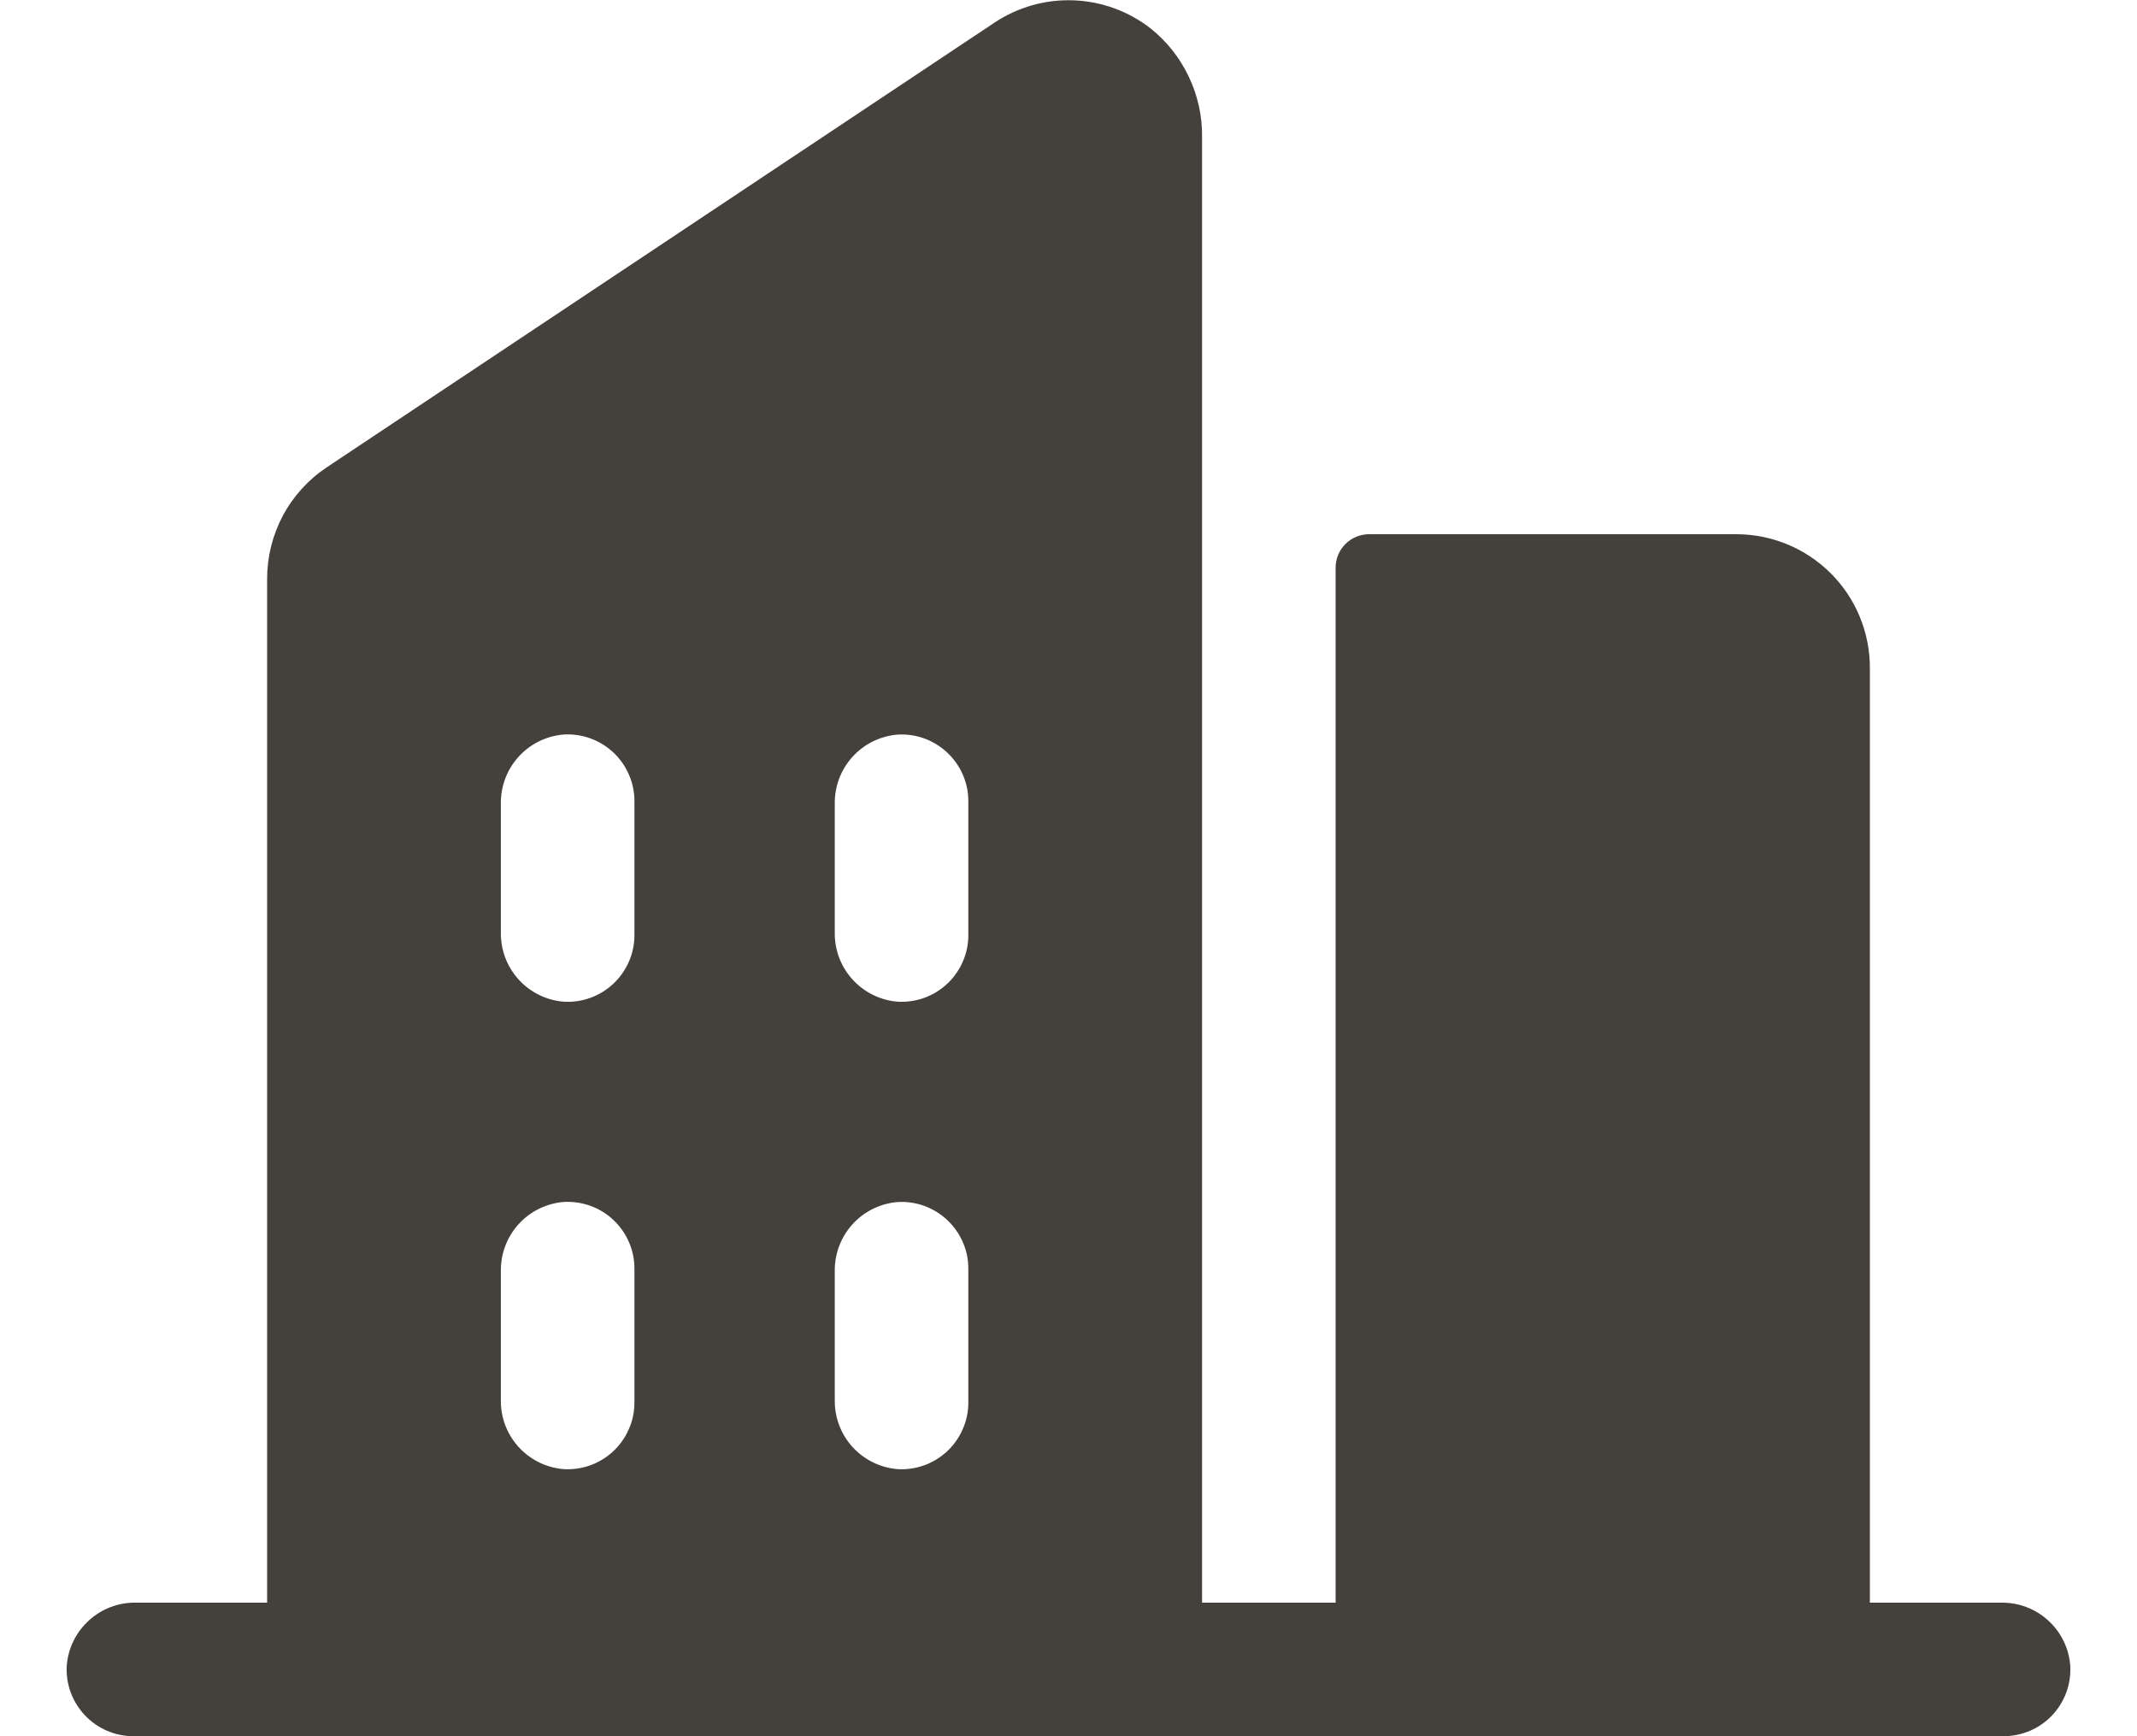 <svg width="32" height="26" viewBox="0 0 32 26" fill="none" xmlns="http://www.w3.org/2000/svg">
<path d="M29.966 24H28V10C28 9.469 27.79 8.961 27.415 8.586C27.039 8.211 26.531 8 26 8H20.5C20.368 8 20.241 8.053 20.147 8.146C20.053 8.24 20 8.367 20 8.5V24H18V2.051C18.004 1.74 17.936 1.431 17.802 1.15C17.669 0.868 17.473 0.621 17.23 0.426C16.899 0.168 16.494 0.02 16.074 0.005C15.654 -0.011 15.24 0.107 14.89 0.34L4.89 7C4.616 7.183 4.391 7.431 4.236 7.722C4.081 8.013 4 8.338 4 8.667V24H2.034C1.776 23.996 1.525 24.09 1.334 24.264C1.142 24.437 1.023 24.676 1 24.934C0.991 25.07 1.01 25.208 1.056 25.337C1.103 25.466 1.175 25.584 1.269 25.684C1.362 25.784 1.476 25.864 1.602 25.918C1.727 25.972 1.863 26 2 26H30C30.137 26 30.273 25.972 30.399 25.918C30.525 25.864 30.638 25.784 30.732 25.684C30.826 25.584 30.898 25.466 30.944 25.337C30.99 25.208 31.009 25.07 31 24.934C30.978 24.676 30.859 24.437 30.667 24.264C30.475 24.09 30.225 23.996 29.966 24ZM9.5 21C9.501 21.137 9.473 21.273 9.418 21.398C9.364 21.524 9.284 21.638 9.184 21.732C9.084 21.825 8.966 21.898 8.837 21.944C8.708 21.99 8.571 22.009 8.434 22C8.176 21.977 7.937 21.858 7.763 21.666C7.59 21.474 7.496 21.224 7.5 20.965V19.034C7.497 18.775 7.591 18.525 7.764 18.334C7.937 18.142 8.177 18.023 8.434 18C8.571 17.991 8.708 18.01 8.837 18.056C8.966 18.102 9.084 18.174 9.184 18.268C9.284 18.362 9.364 18.475 9.418 18.601C9.473 18.727 9.501 18.863 9.5 19V21ZM9.5 14C9.501 14.137 9.473 14.273 9.418 14.399C9.364 14.524 9.284 14.638 9.184 14.732C9.084 14.825 8.966 14.898 8.837 14.944C8.708 14.99 8.571 15.009 8.434 15C8.176 14.977 7.937 14.858 7.764 14.666C7.591 14.474 7.496 14.223 7.5 13.965V12.034C7.497 11.775 7.591 11.525 7.764 11.334C7.937 11.142 8.177 11.023 8.434 11C8.571 10.991 8.708 11.01 8.837 11.056C8.966 11.102 9.084 11.175 9.184 11.268C9.284 11.362 9.364 11.475 9.418 11.601C9.473 11.727 9.501 11.863 9.5 12V14ZM14.5 21C14.501 21.137 14.473 21.273 14.418 21.398C14.364 21.524 14.284 21.638 14.184 21.732C14.084 21.825 13.966 21.898 13.837 21.944C13.708 21.99 13.571 22.009 13.434 22C13.177 21.977 12.938 21.859 12.764 21.667C12.591 21.476 12.497 21.226 12.5 20.967V19.034C12.497 18.776 12.591 18.526 12.765 18.334C12.938 18.143 13.177 18.024 13.434 18.001C13.571 17.992 13.708 18.011 13.837 18.057C13.966 18.104 14.084 18.176 14.184 18.27C14.284 18.363 14.364 18.477 14.418 18.602C14.473 18.728 14.501 18.864 14.5 19.001V21ZM14.5 14C14.501 14.137 14.473 14.273 14.418 14.399C14.364 14.524 14.284 14.638 14.184 14.732C14.084 14.825 13.966 14.898 13.837 14.944C13.708 14.99 13.571 15.009 13.434 15C13.177 14.977 12.938 14.858 12.765 14.667C12.591 14.475 12.497 14.226 12.5 13.967V12.034C12.497 11.775 12.591 11.526 12.765 11.334C12.938 11.143 13.177 11.024 13.434 11.001C13.571 10.992 13.708 11.011 13.837 11.057C13.966 11.104 14.084 11.176 14.184 11.27C14.284 11.363 14.364 11.477 14.418 11.602C14.473 11.728 14.501 11.864 14.5 12.001V14Z" fill="#44403C"/>
</svg>
